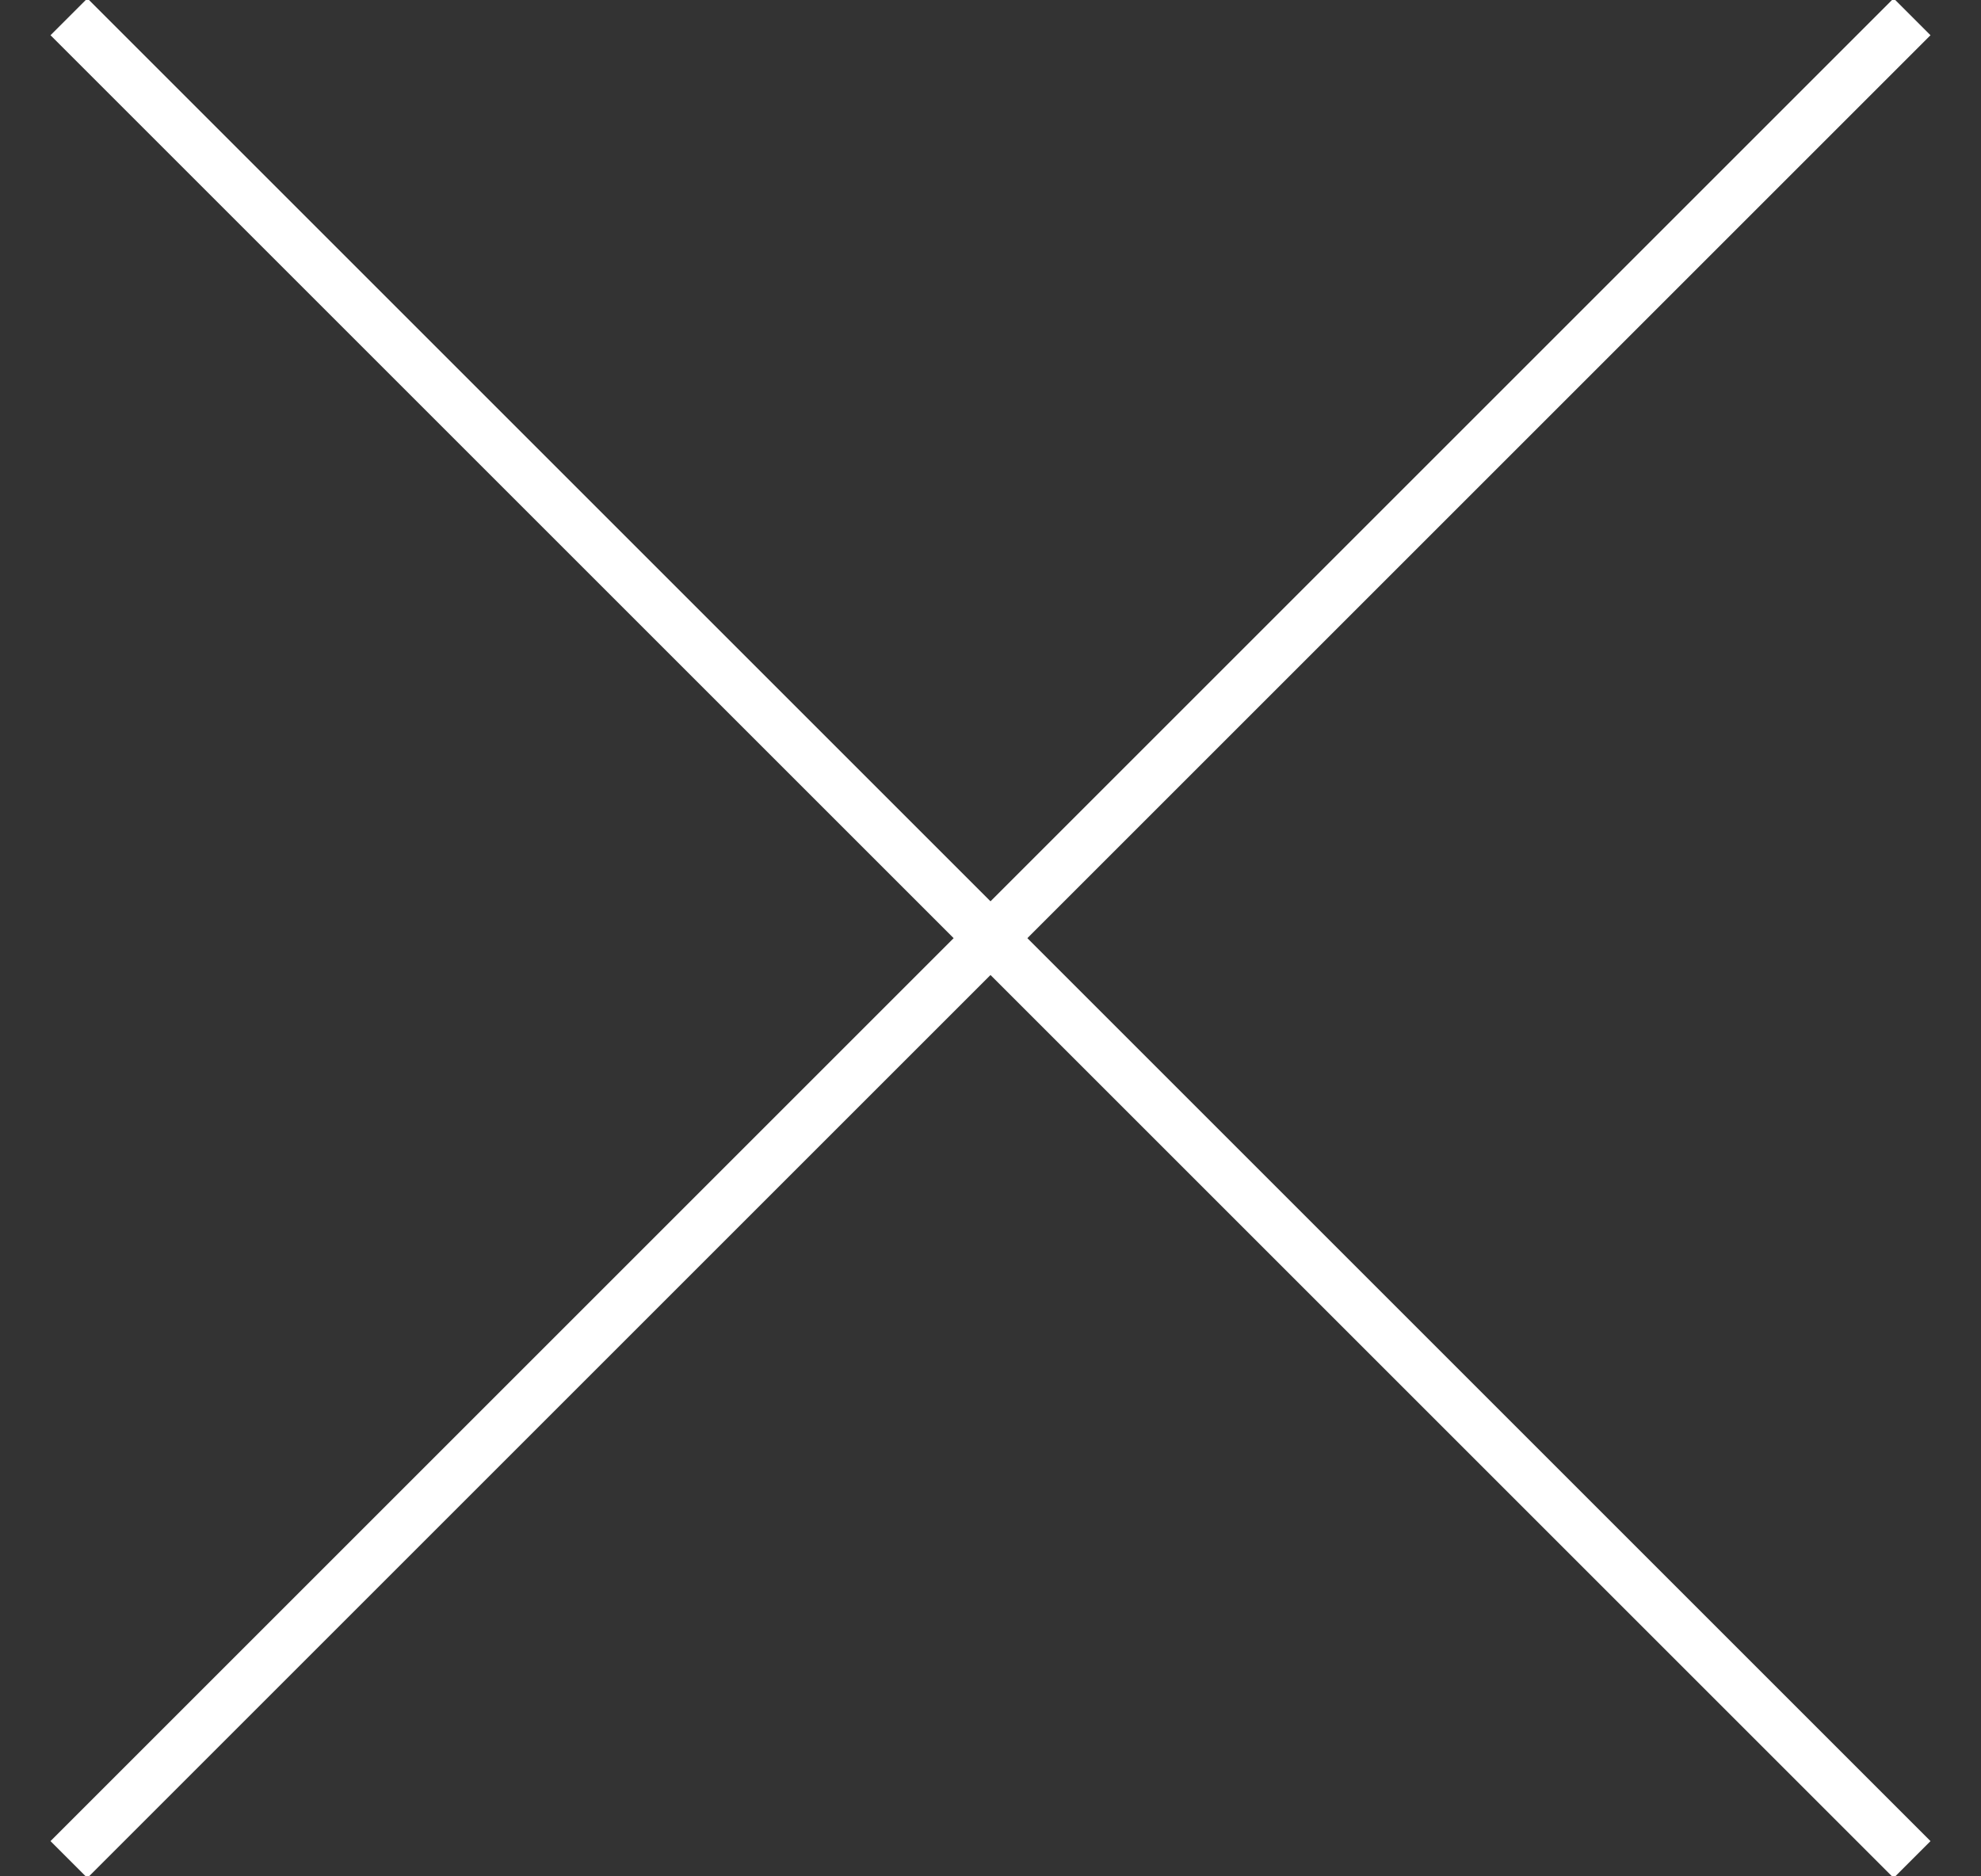 <?xml version="1.0" encoding="UTF-8" standalone="no"?>
<svg width="38px" height="36px" viewBox="0 0 38 36" version="1.1" xmlns="http://www.w3.org/2000/svg" xmlns:xlink="http://www.w3.org/1999/xlink">
    <rect x="0" y="0" width="38" height="36" fill="#333333" stroke="none"/>
    <!-- Generator: Sketch 46 (44423) - http://www.bohemiancoding.com/sketch -->
    <title>cancel</title>
    <desc>Created with Sketch.</desc>
    <defs></defs>
    <g id="Page-1" stroke="none" stroke-width="1" fill="none" fill-rule="evenodd">
        <g id="Artboard" transform="translate(-121, -82)" stroke="#FFFFFF">
            <g id="cancel" transform="translate(140, 100) rotate(45) translate(-140, -100) translate(115, 75)">
                <path d="M25,50 L25,0" id="Path"></path>
                <path d="M50,25 L0,25" id="Path"></path>
            </g>
        </g>
    </g>
</svg>
